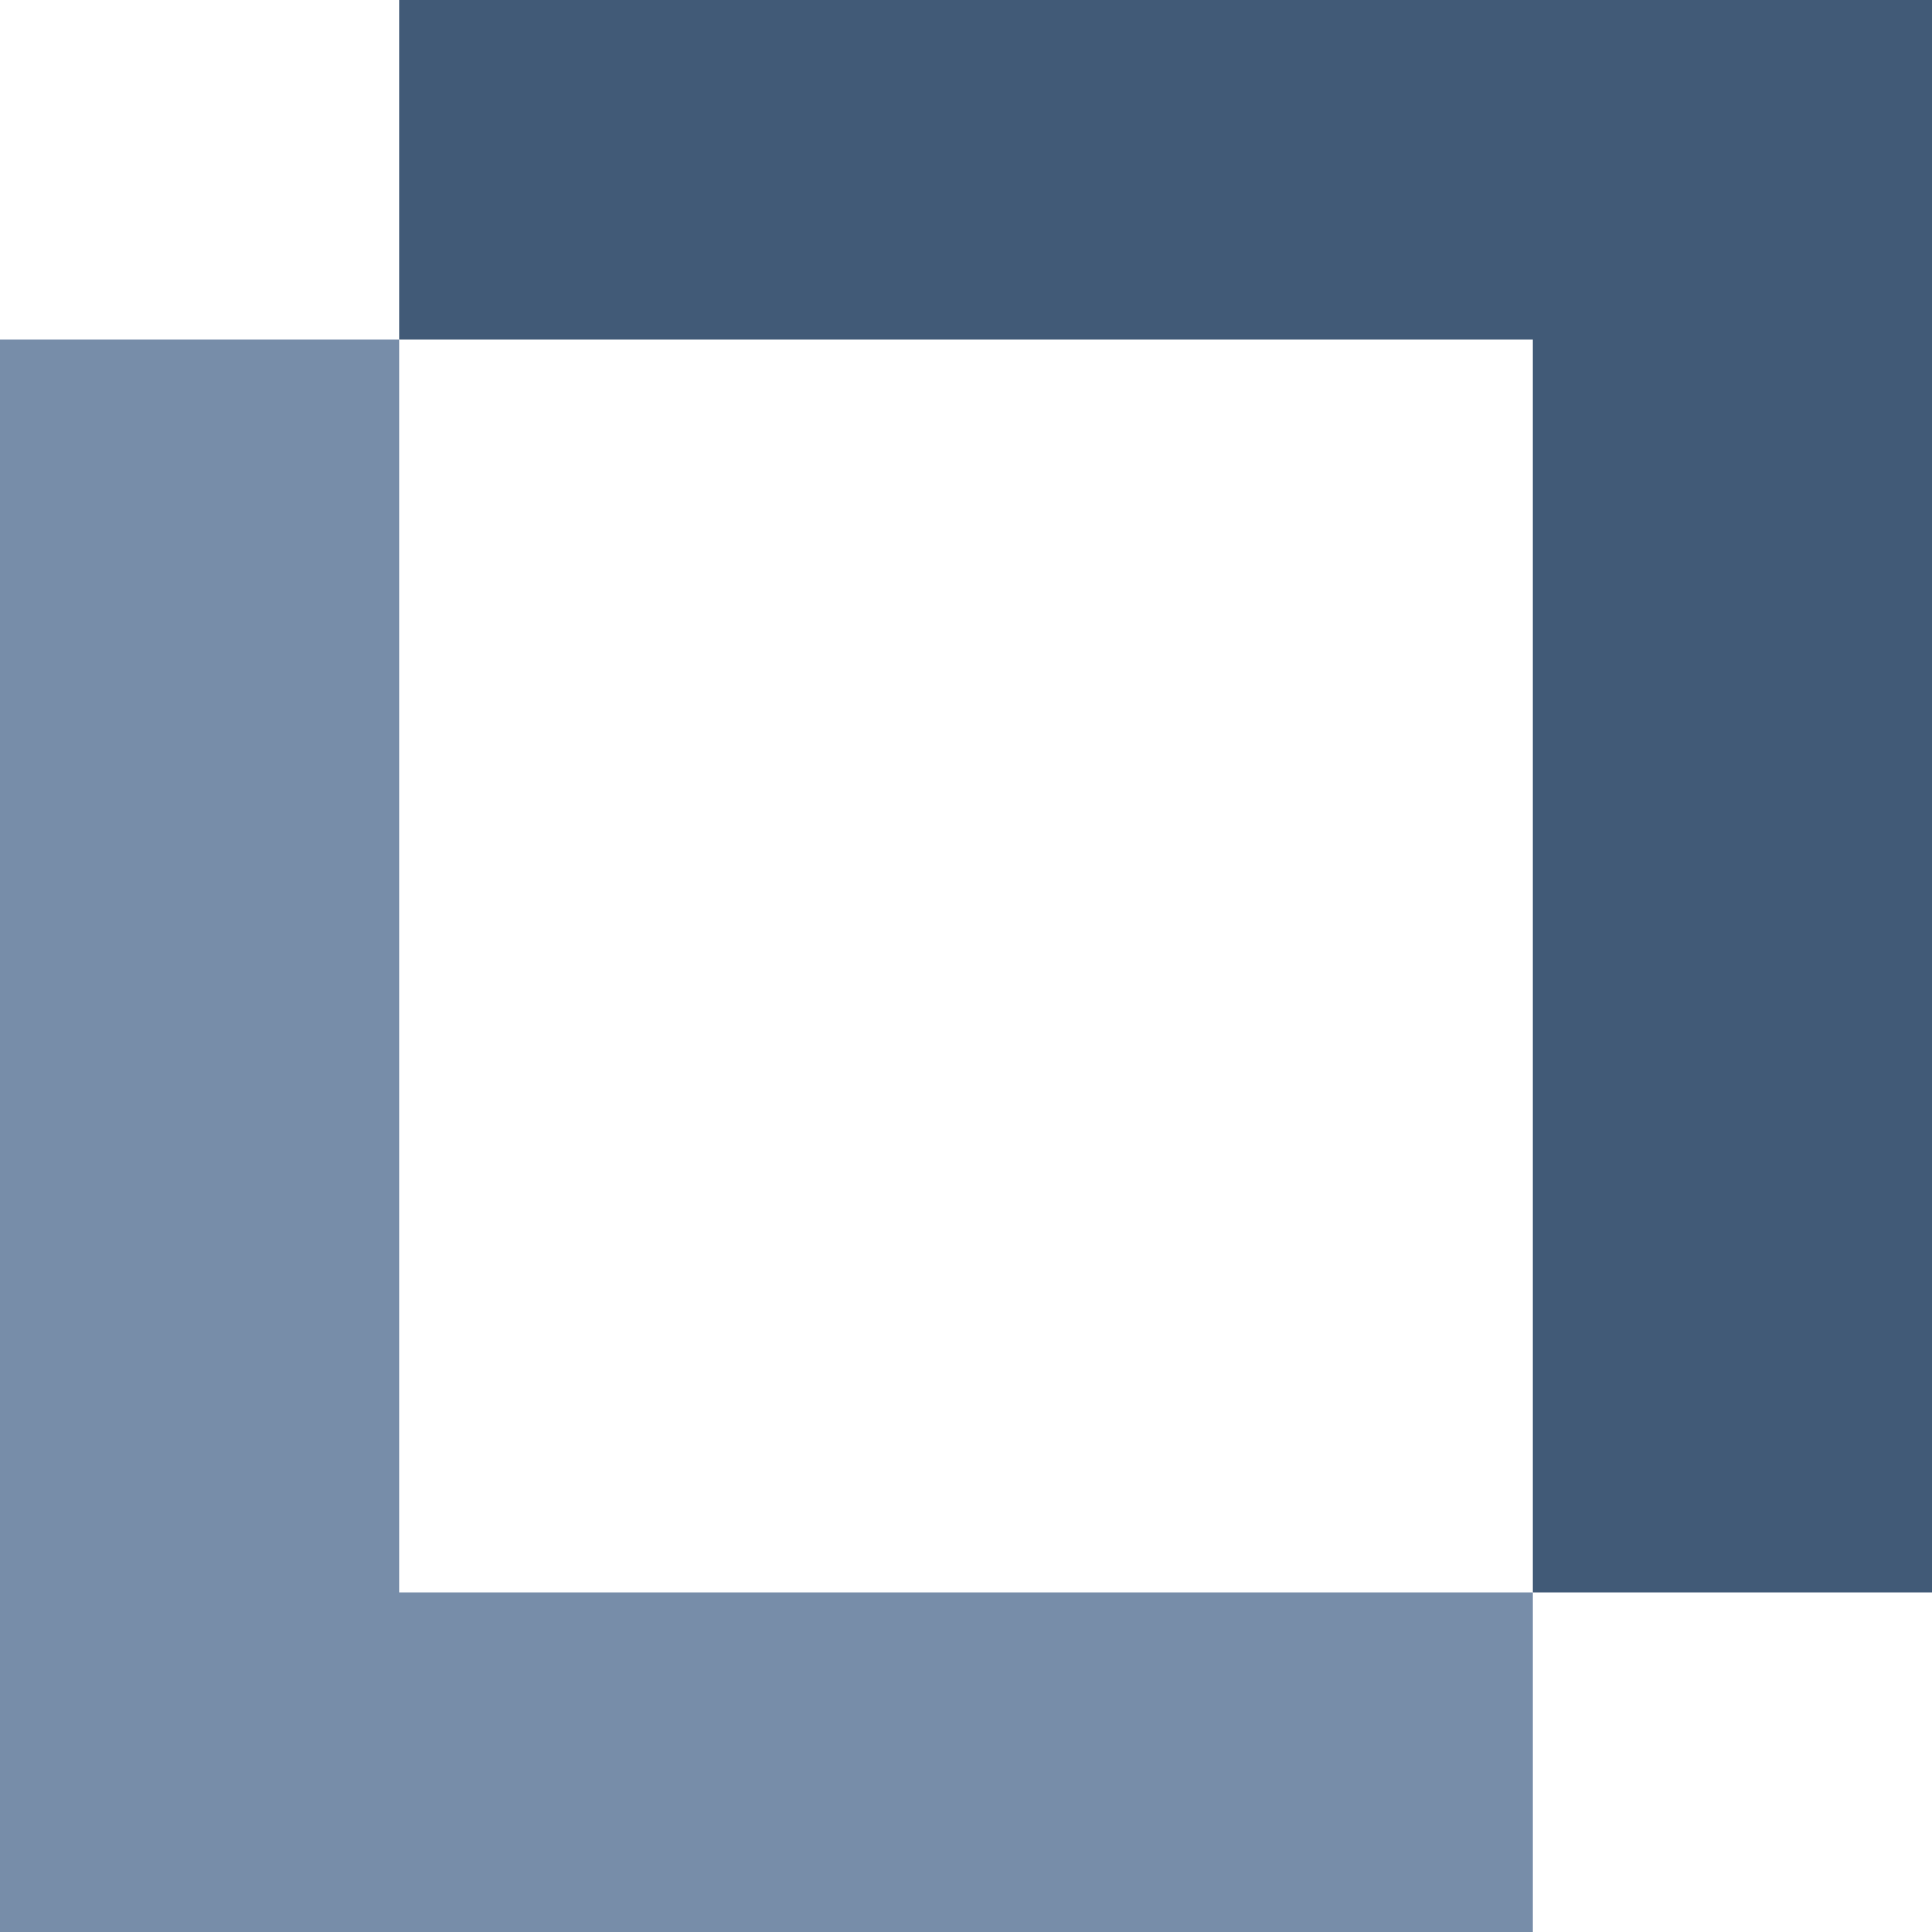 <?xml version="1.0" encoding="UTF-8" standalone="no"?>
<!-- Created with Inkscape (http://www.inkscape.org/) -->

<svg
   width="16mm"
   height="16mm"
   viewBox="0 0 16 16"
   version="1.1"
   id="svg5"
   inkscape:version="1.2.2 (b0a8486541, 2022-12-01)"
   sodipodi:docname="logo.svg"
   xmlns:inkscape="http://www.inkscape.org/namespaces/inkscape"
   xmlns:sodipodi="http://sodipodi.sourceforge.net/DTD/sodipodi-0.dtd"
   xmlns="http://www.w3.org/2000/svg"
   xmlns:svg="http://www.w3.org/2000/svg">
  <sodipodi:namedview
     id="namedview7"
     pagecolor="#ffffff"
     bordercolor="#000000"
     borderopacity="0.25"
     inkscape:showpageshadow="2"
     inkscape:pageopacity="0.0"
     inkscape:pagecheckerboard="0"
     inkscape:deskcolor="#d1d1d1"
     inkscape:document-units="mm"
     showgrid="false"
     inkscape:zoom="12.500449"
     inkscape:cx="20.719256"
     inkscape:cy="25.879071"
     inkscape:window-width="1920"
     inkscape:window-height="1056"
     inkscape:window-x="1920"
     inkscape:window-y="0"
     inkscape:window-maximized="1"
     inkscape:current-layer="layer1" />
  <defs
     id="defs2" />
  <g
     inkscape:label="Layer 1"
     inkscape:groupmode="layer"
     id="layer1">
    <rect
       style="fill:#415a77;stroke-width:0.067;fill-opacity:1"
       id="rect234"
       width="12.696"
       height="2.813"
       x="3.304"
       y="0" />
    <rect
       style="fill:#778da9;stroke-width:0.067;fill-opacity:1"
       id="rect234-3"
       width="12.696"
       height="2.813"
       x="0"
       y="13.187" />
    <rect
       style="fill:#778da9;stroke-width:0.074;fill-opacity:1"
       id="rect234-3-6"
       width="13.134"
       height="3.304"
       x="-15.947"
       y="0"
       transform="rotate(-90)" />
    <rect
       style="fill:#415a77;stroke-width:0.074;fill-opacity:1"
       id="rect234-3-6-7"
       width="13.134"
       height="3.304"
       x="-13.187"
       y="12.696"
       transform="rotate(-90)" />
  </g>
</svg>
